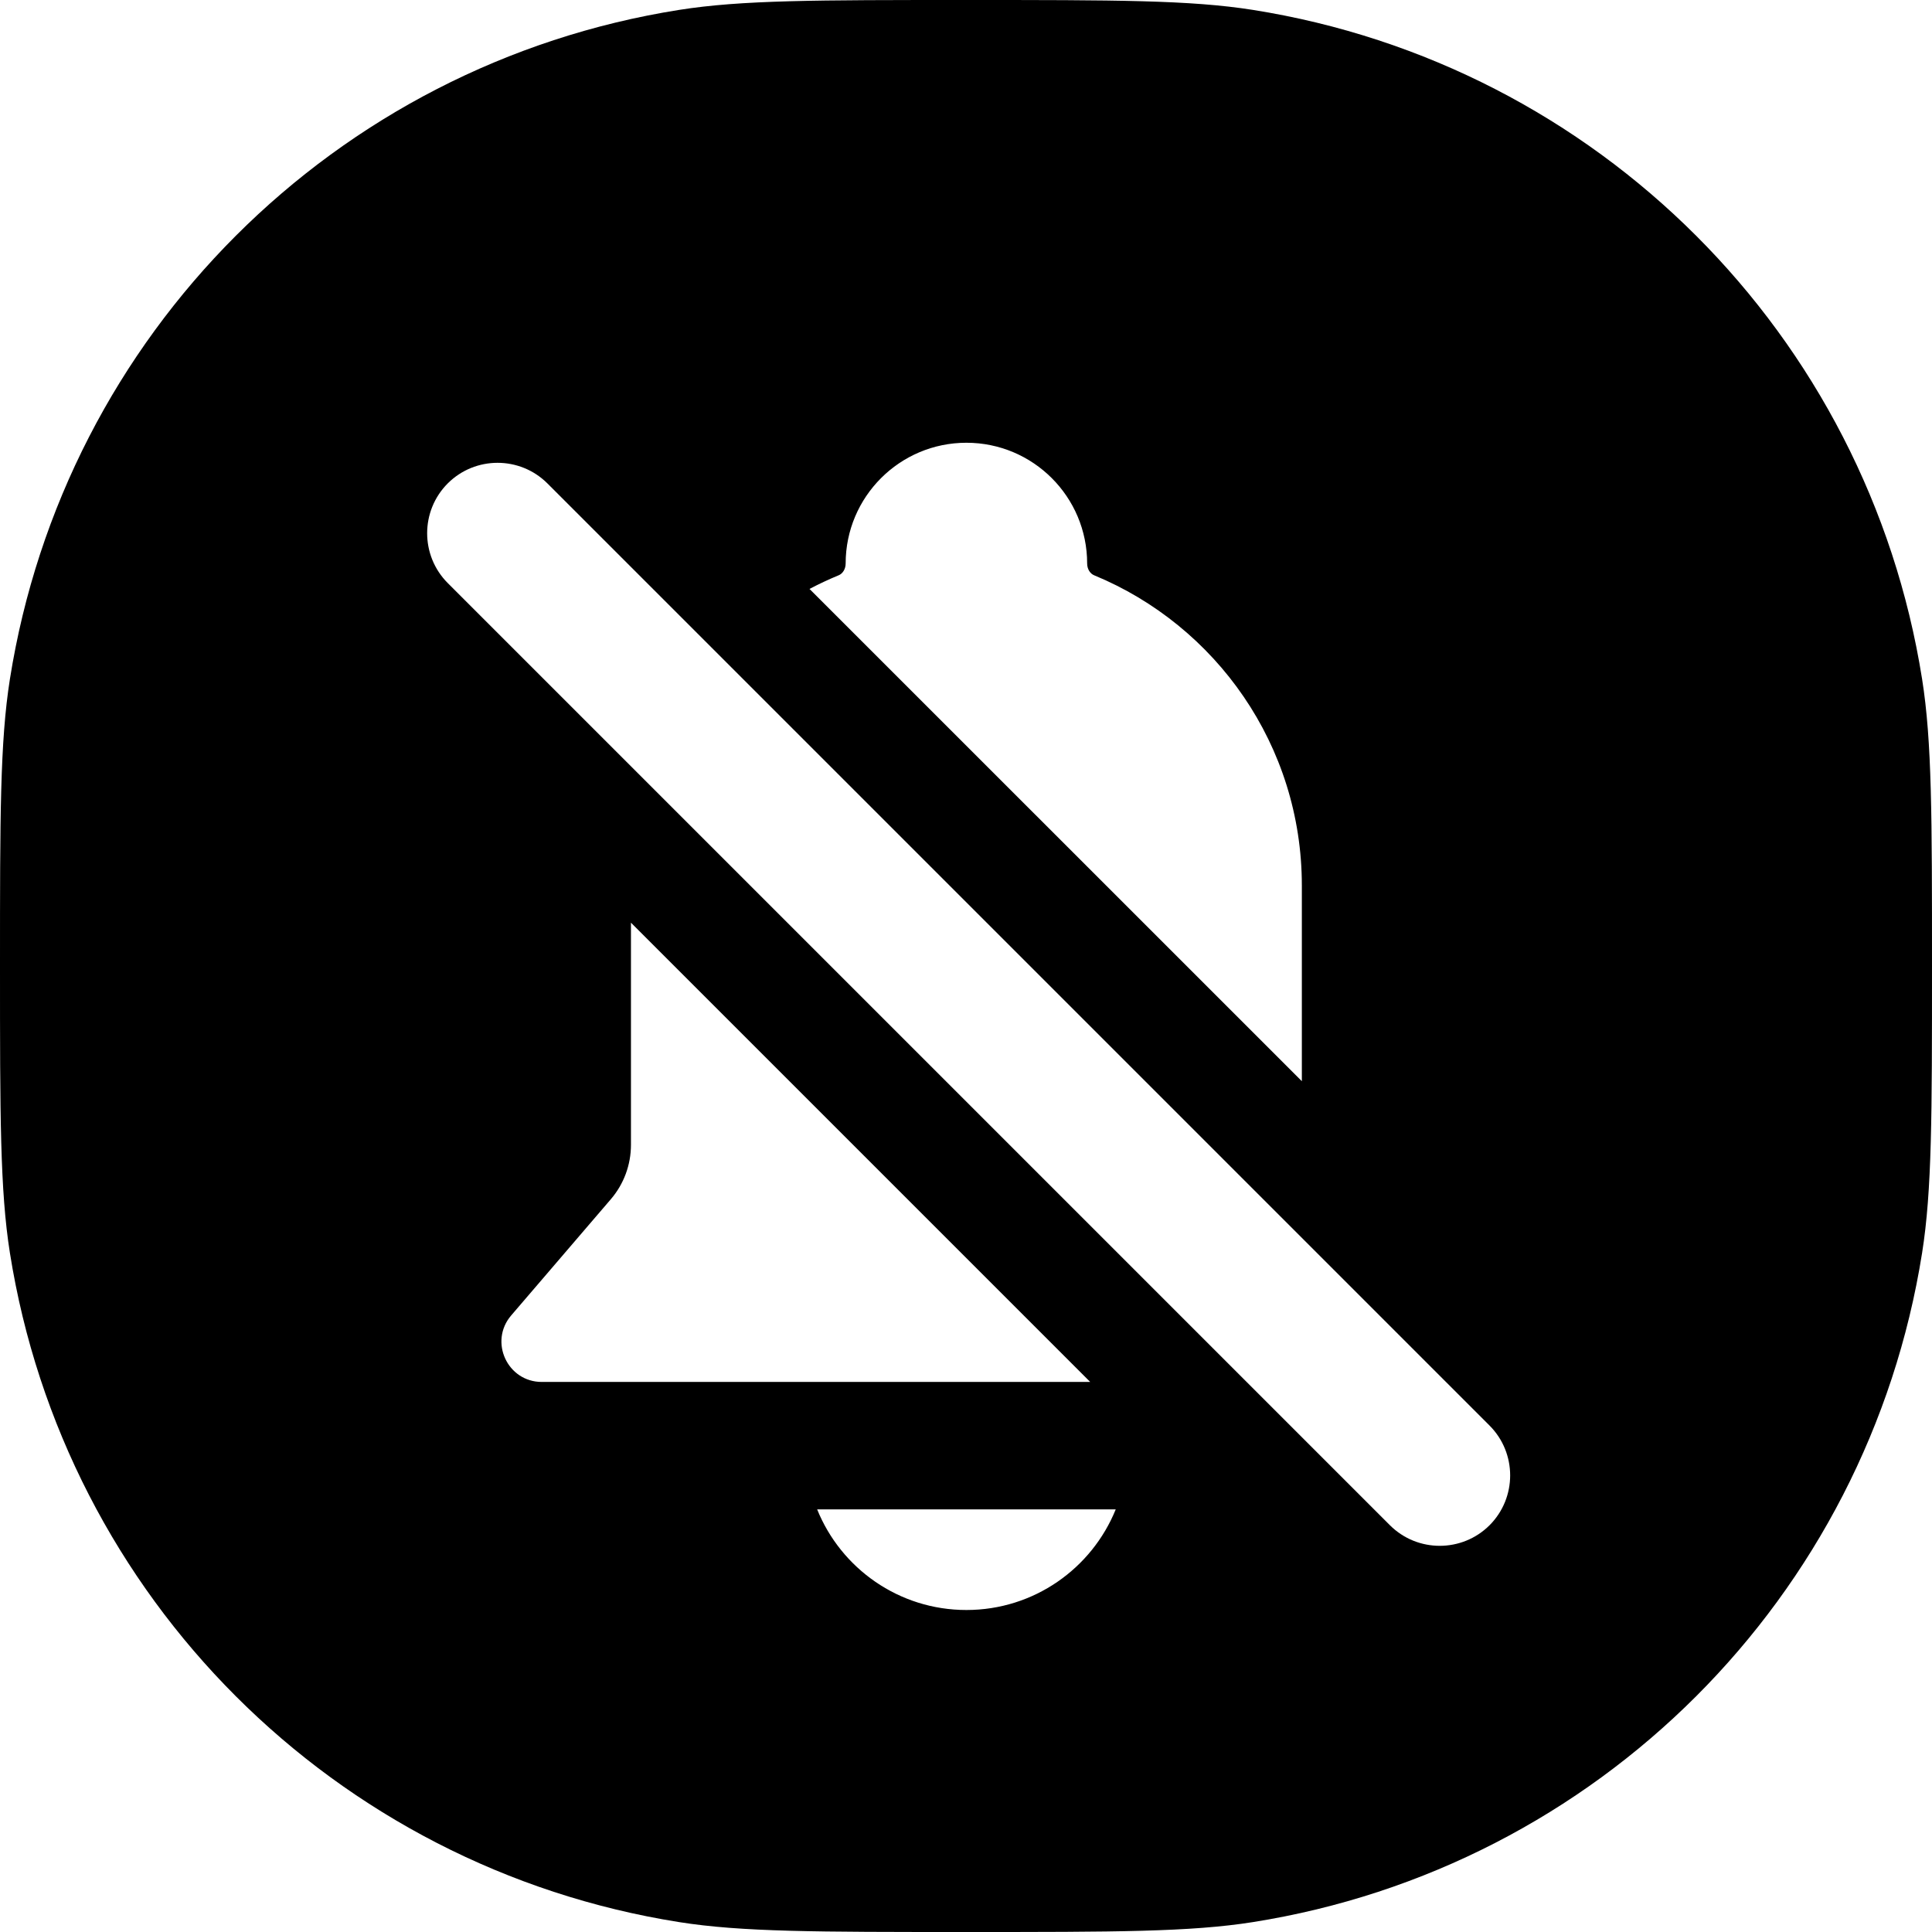 <svg width="24" height="24" viewBox="0 0 24 24" fill="none" xmlns="http://www.w3.org/2000/svg">
<path fill-rule="evenodd" clip-rule="evenodd" d="M0.123 8.436C0 9.213 0 10.142 0 12C0 13.858 0 14.787 0.123 15.564C0.801 19.843 4.157 23.199 8.436 23.877C9.213 24 10.142 24 12 24C13.858 24 14.787 24 15.564 23.877C19.843 23.199 23.199 19.843 23.877 15.564C24 14.787 24 13.858 24 12C24 10.142 24 9.213 23.877 8.436C23.199 4.157 19.843 0.801 15.564 0.123C14.787 0 13.858 0 12 0C10.142 0 9.213 0 8.436 0.123C4.157 0.801 0.801 4.157 0.123 8.436ZM5.562 6.005C5.904 5.664 6.458 5.664 6.8 6.005L18.504 17.709C18.845 18.051 18.845 18.605 18.504 18.947C18.162 19.288 17.608 19.288 17.266 18.947L5.562 7.243C5.221 6.901 5.221 6.347 5.562 6.005ZM7.838 11.462V14.221C7.838 14.469 7.75 14.708 7.589 14.896L6.35 16.341C6.072 16.666 6.303 17.167 6.73 17.167H13.543L7.838 11.462ZM16.172 13.431V11C16.172 9.26 15.105 7.77 13.591 7.146C13.544 7.127 13.505 7.071 13.505 7C13.505 6.172 12.834 5.5 12.005 5.5C11.177 5.5 10.505 6.172 10.505 7C10.505 7.071 10.466 7.127 10.419 7.146C10.295 7.197 10.174 7.254 10.056 7.316L16.172 13.431ZM13.86 18.75C13.563 19.483 12.845 20 12.005 20C11.166 20 10.447 19.483 10.151 18.75H13.86Z" fill="black"/>
</svg>
